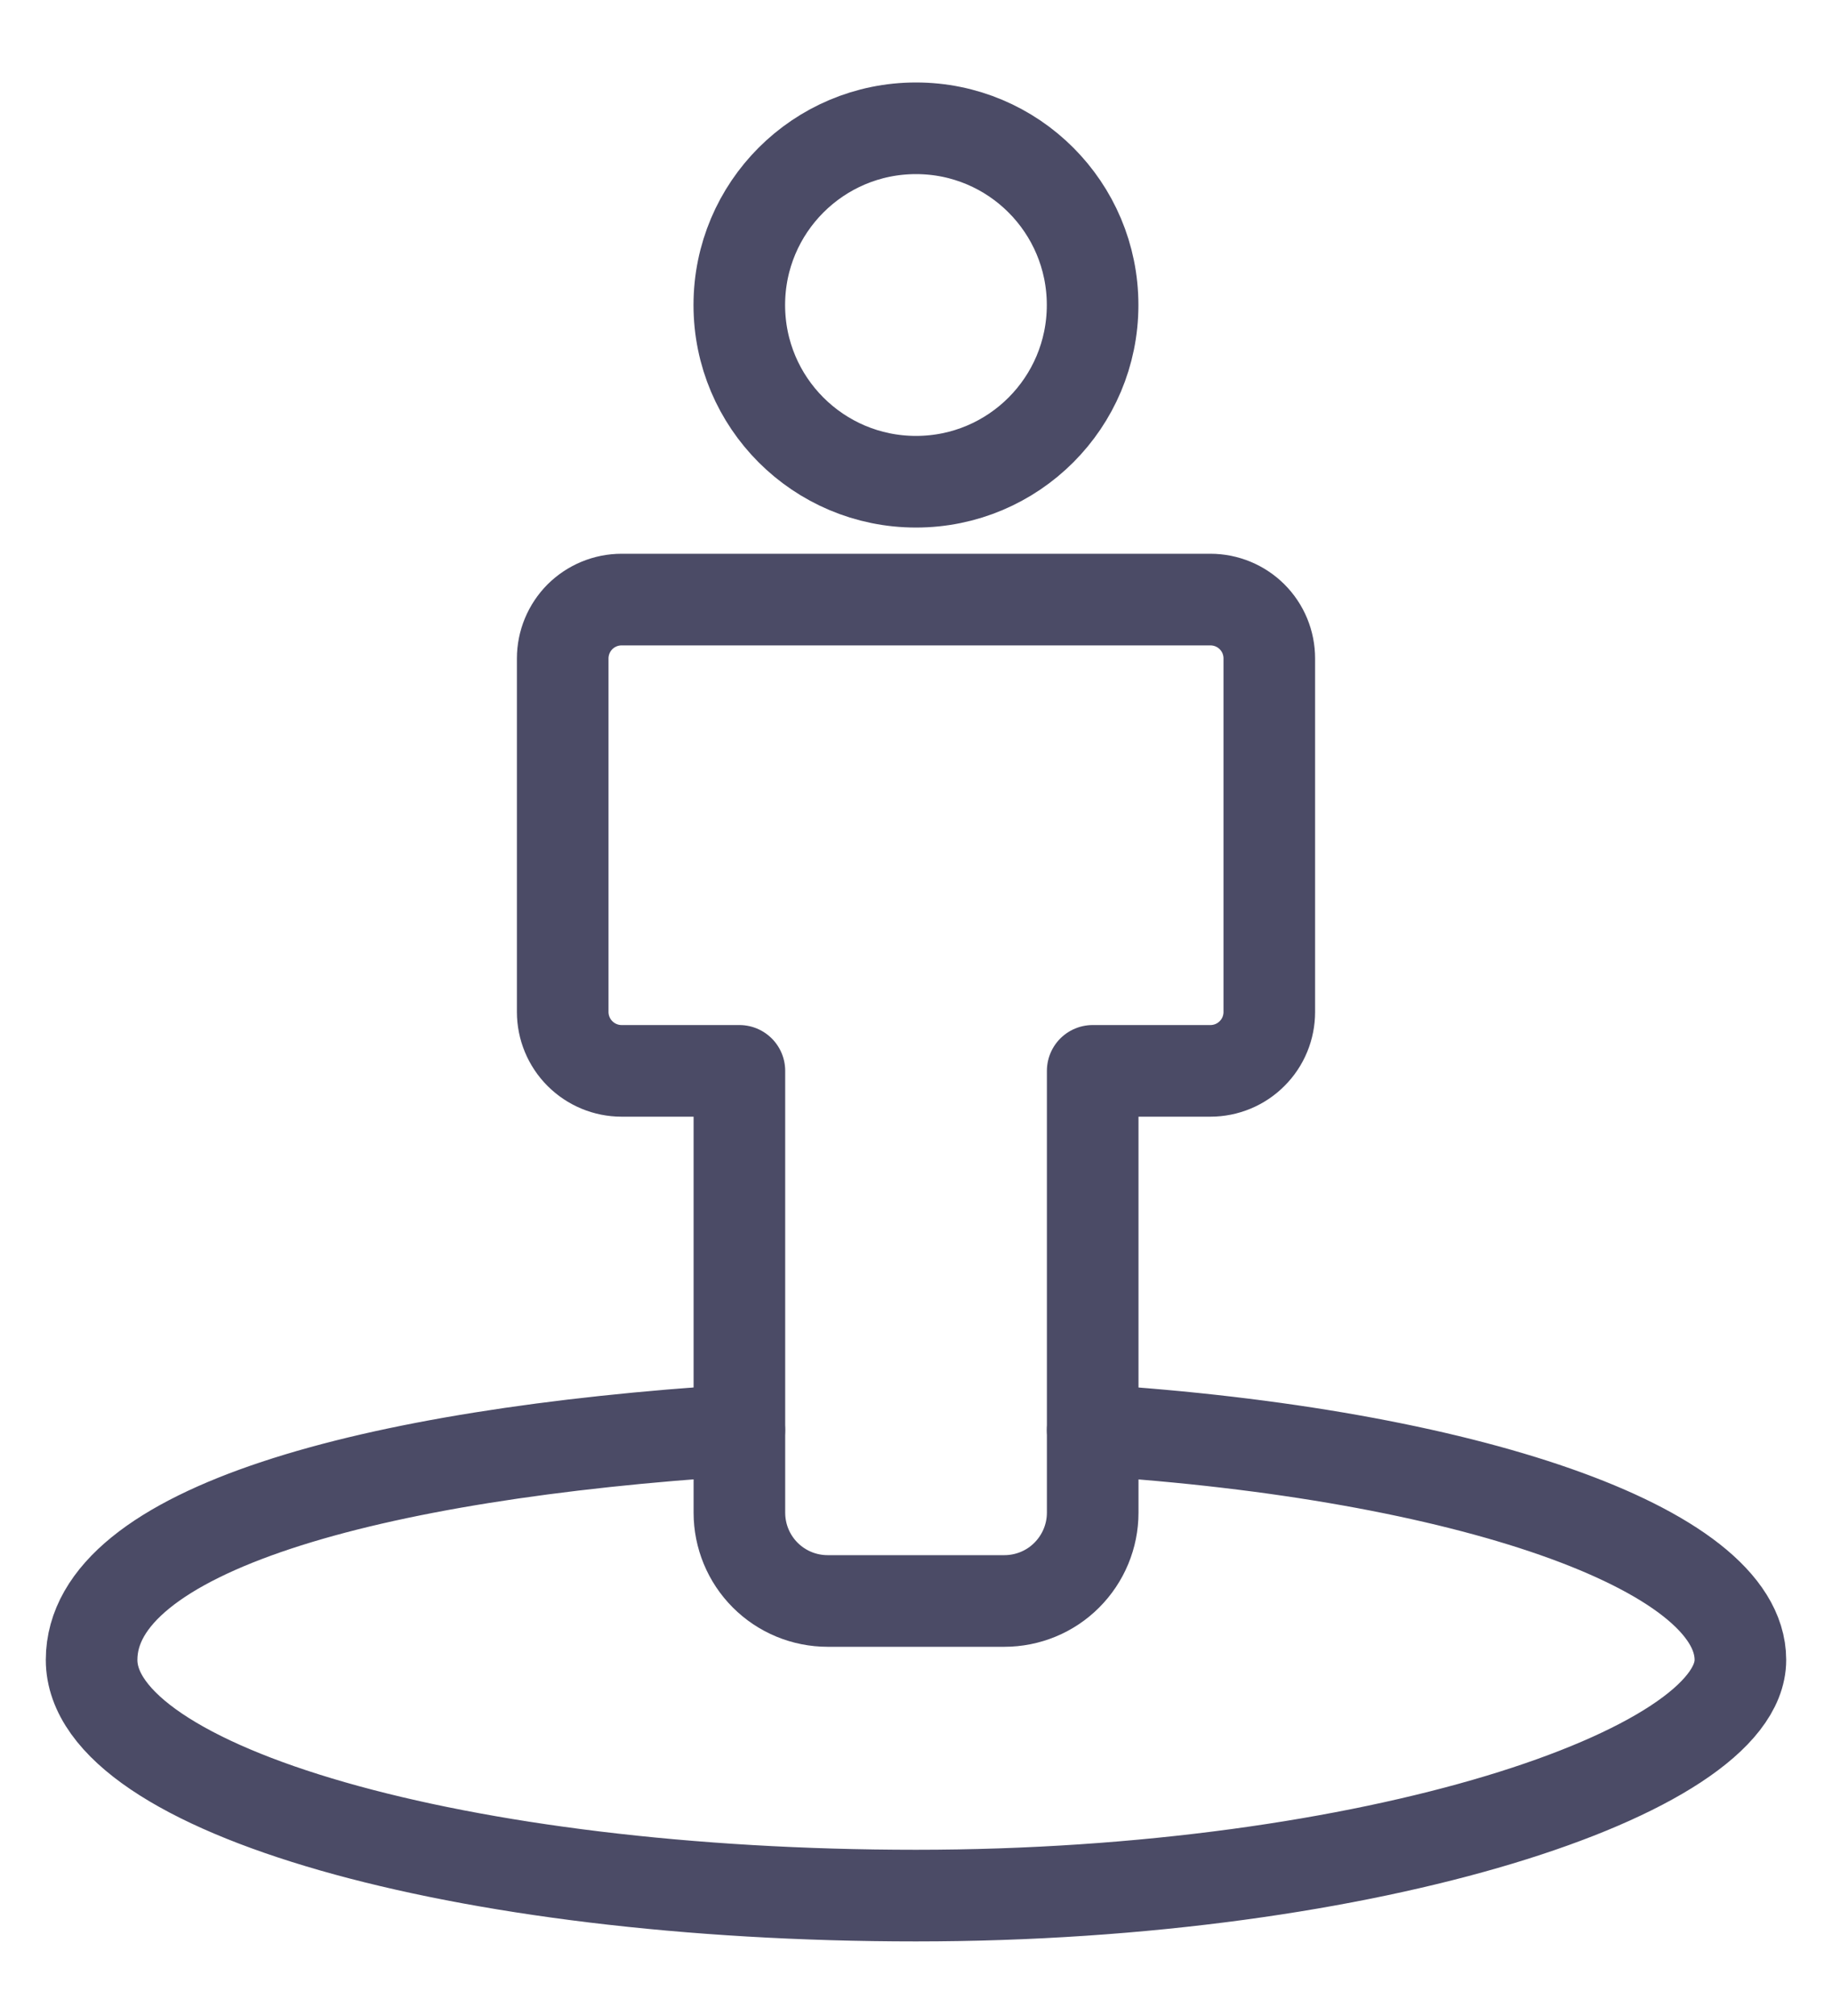 <svg width="20" height="22" viewBox="0 0 20 22" fill="none" xmlns="http://www.w3.org/2000/svg">
<path d="M10 5.257C11.065 5.257 11.928 4.394 11.928 3.329C11.928 2.263 11.065 1.4 10 1.4C8.935 1.4 8.071 2.263 8.071 3.329C8.071 4.394 8.935 5.257 10 5.257Z" stroke="#4B4B66" stroke-miterlimit="10" stroke-linecap="round" stroke-linejoin="round"/>
<path d="M11.929 15.607C15.979 15.864 19 16.893 19 18.114C19 19.336 14.982 20.686 10 20.686C5.018 20.686 1 19.529 1 18.114C1 16.7 4.021 15.864 8.071 15.607" stroke="#4B4B66" stroke-miterlimit="10" stroke-linecap="round" stroke-linejoin="round"/>
<path d="M13.214 6.543H6.786C6.615 6.543 6.452 6.611 6.331 6.731C6.211 6.852 6.143 7.015 6.143 7.186V11.043C6.143 11.213 6.211 11.377 6.331 11.497C6.452 11.618 6.615 11.686 6.786 11.686H8.072V16.507C8.072 16.763 8.173 17.008 8.354 17.189C8.535 17.37 8.78 17.471 9.036 17.471H10.964C11.22 17.471 11.466 17.37 11.646 17.189C11.827 17.008 11.929 16.763 11.929 16.507V11.686H13.214C13.385 11.686 13.549 11.618 13.669 11.497C13.79 11.377 13.857 11.213 13.857 11.043V7.186C13.857 7.015 13.79 6.852 13.669 6.731C13.549 6.611 13.385 6.543 13.214 6.543Z" stroke="#4B4B66" stroke-miterlimit="10" stroke-linecap="round" stroke-linejoin="round"/>
</svg>
